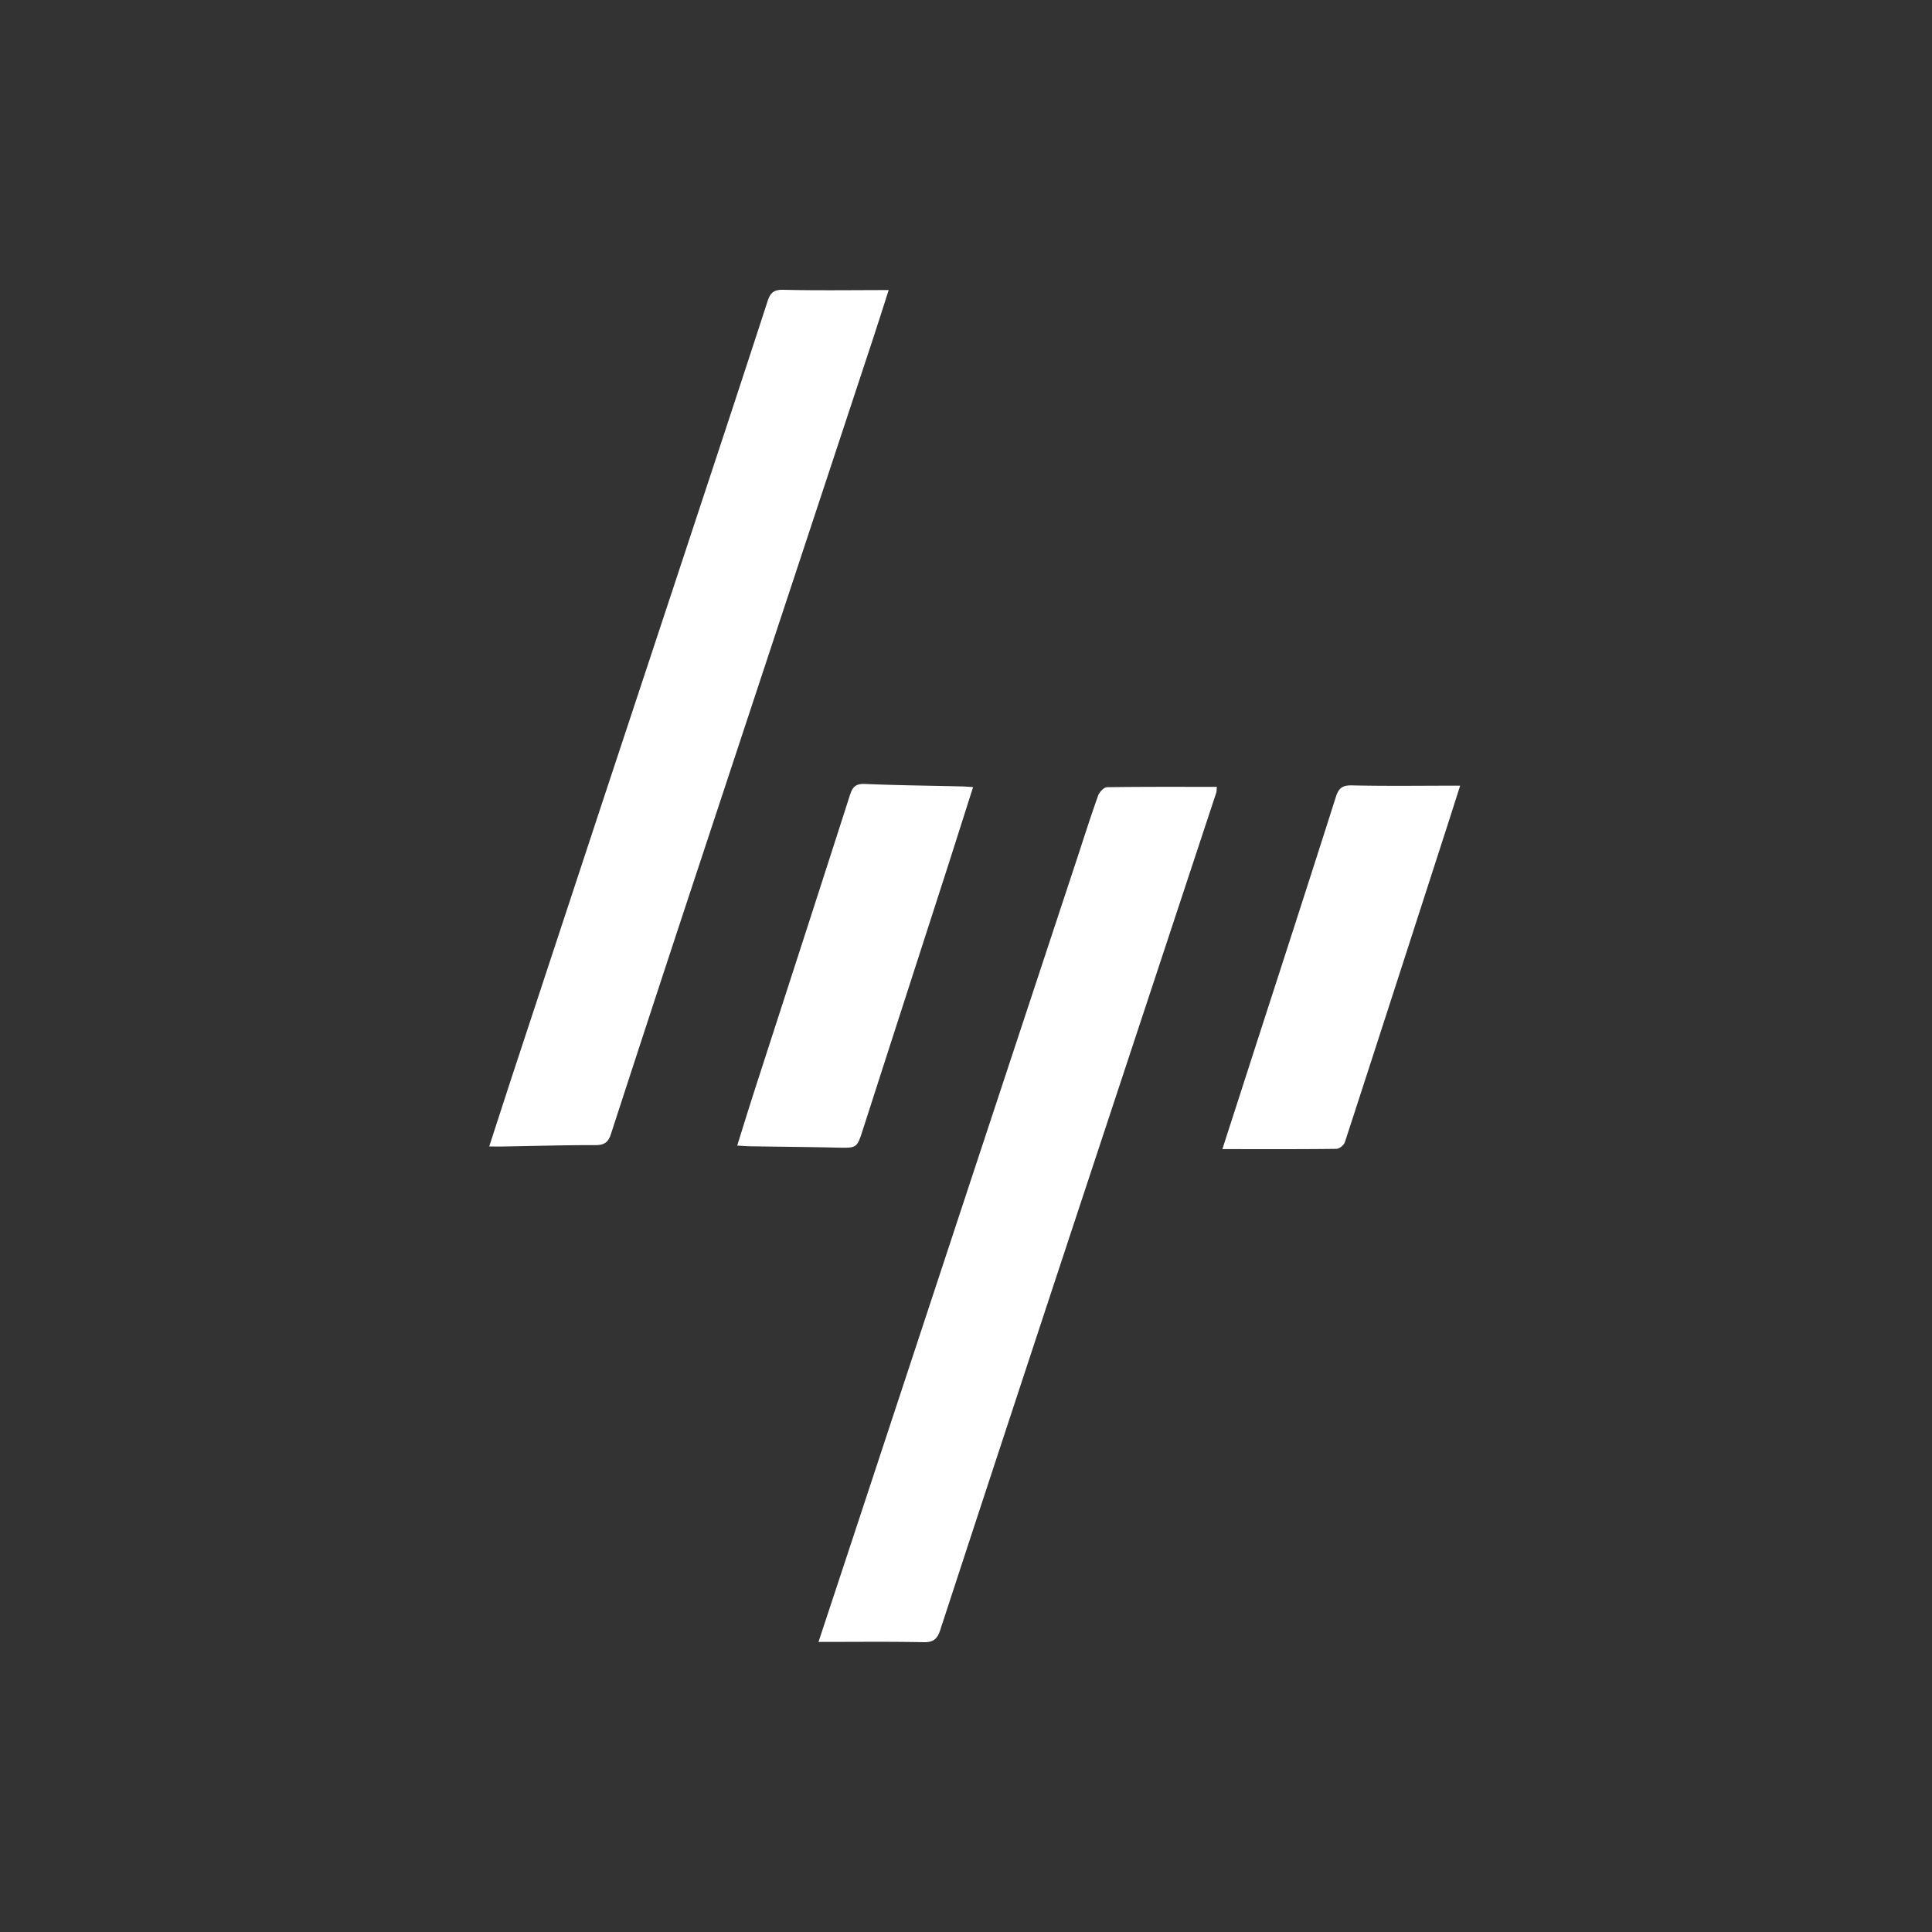 <svg width="40" height="40" fill="none" xmlns="http://www.w3.org/2000/svg"><rect width="100%" height="100%" fill="#333333" stroke="none"/><g clip-path="url(#a)" transform="matrix(1.4 0 0 1.4 -8.072 -8)"><g clip-path="url(#b)" fill="#fff"><path d="m17.87 29.996.509-1.54 1.703-5.164 1.614-4.887c.102-.31.2-.62.31-.927.019-.051.085-.121.13-.122.539-.008 1.077-.005 1.625-.005-.003.026-.001.06-.01.09l-2.18 6.598c-.634 1.923-1.268 3.845-1.897 5.77-.043.134-.095.194-.246.191-.51-.01-1.02-.004-1.557-.004zM13 22.67l.315-.97 1.3-3.944c.501-1.515 1.003-3.03 1.503-4.546.334-1.01.667-2.02.996-3.032.04-.125.086-.181.232-.178.516.012 1.032.004 1.562.004-.092.287-.188.59-.288.89l-2.633 7.97a753.32 753.32 0 0 0-1.186 3.62c-.04.125-.1.165-.23.165-.454-.001-.907.013-1.36.02-.06.002-.12 0-.211 0zM20.156 17.355c-.145.455-.284.895-.426 1.335-.4 1.24-.802 2.481-1.201 3.722-.091.282-.088.28-.38.274-.43-.01-.86-.013-1.291-.02-.056-.001-.112-.006-.19-.01.088-.283.17-.548.255-.812.471-1.458.945-2.915 1.413-4.375.04-.126.093-.167.227-.161.47.02.94.025 1.41.036.055 0 .11.006.183.01zM23.843 22.708l.5-1.55c.394-1.218.79-2.437 1.178-3.658.041-.13.096-.174.238-.171.521.012 1.043.004 1.6.004l-.15.471c-.517 1.6-1.033 3.2-1.554 4.8-.014.043-.08.099-.124.1-.55.007-1.1.004-1.688.004z"/></g></g><defs><clipPath id="a"><path fill="#fff" d="M0 0h40v40H0z"/></clipPath><clipPath id="b"><path fill="#fff" transform="translate(13 10)" d="M0 0h14.359v20H0z"/></clipPath></defs></svg>